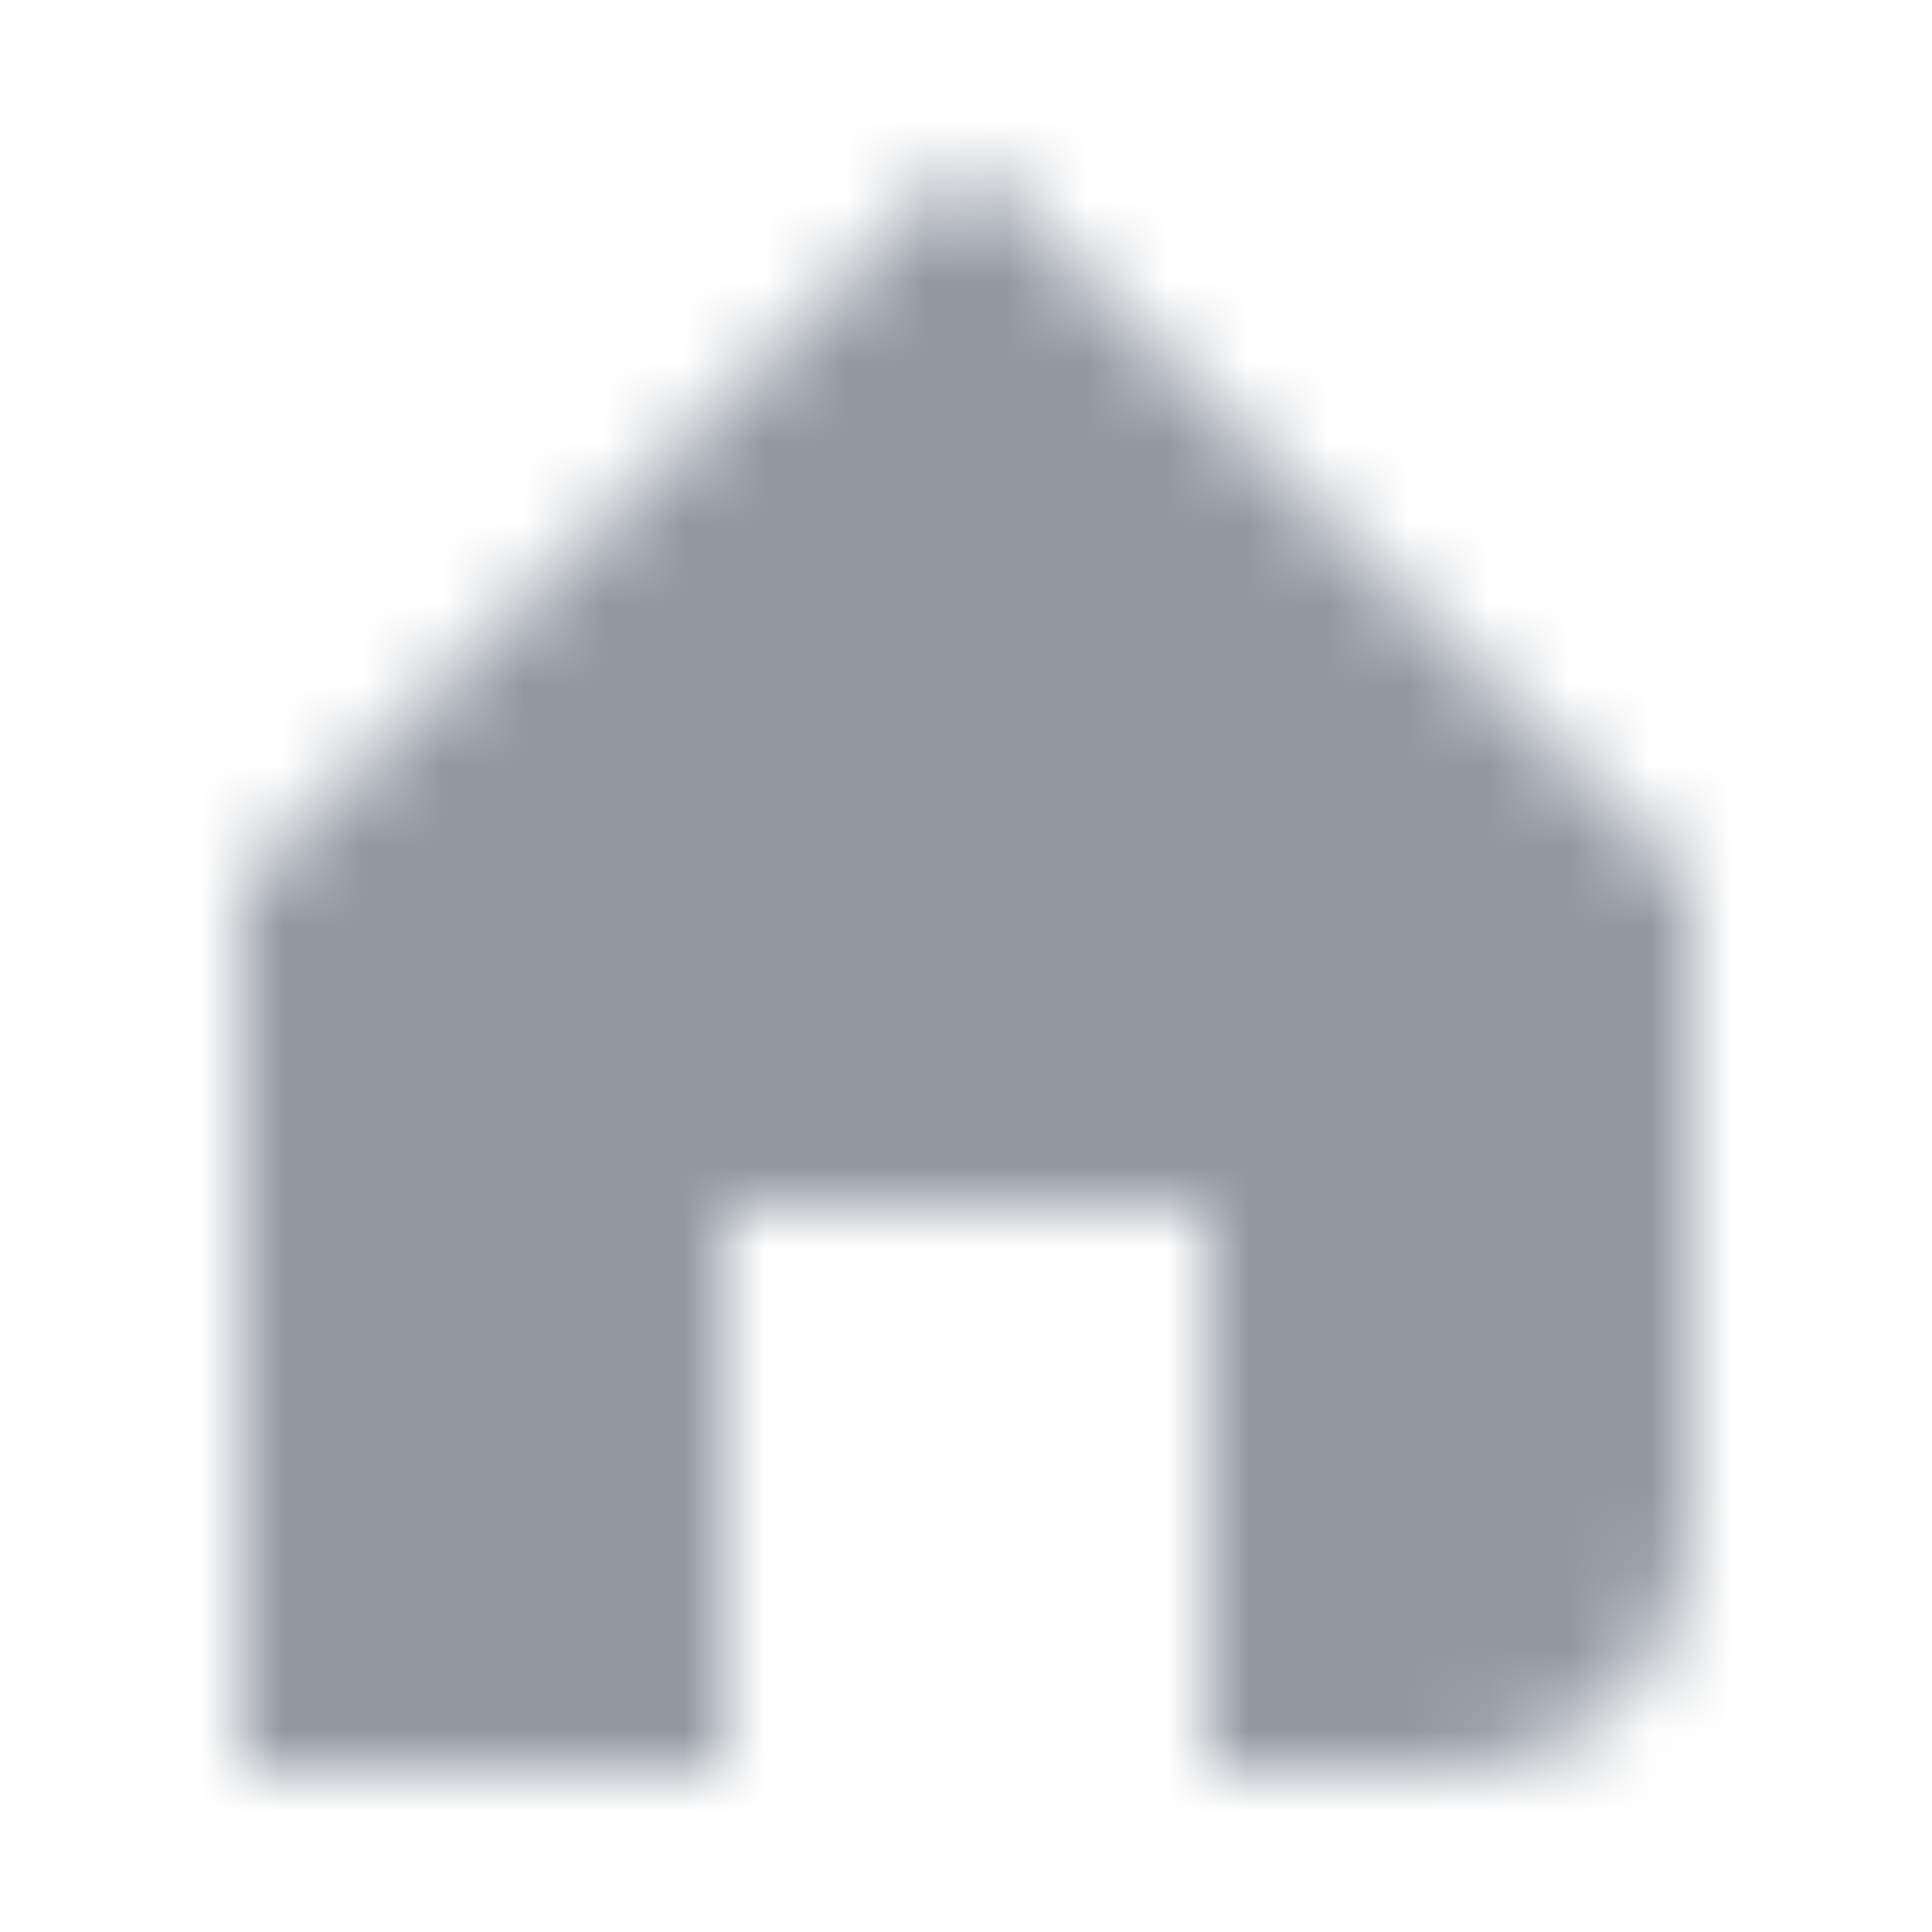 <svg width="24" height="24" viewBox="0 0 24 24" fill="none" xmlns="http://www.w3.org/2000/svg">
<mask id="mask0_6949_174613" style="mask-type:alpha" maskUnits="userSpaceOnUse" x="3" y="2" width="18" height="20">
<path d="M12 2L21 11V19C21 20.657 19.657 22 18 22H15V15H9V22H3V11L12 2Z" fill="url(#paint0_linear_6949_174613)"/>
</mask>
<g mask="url(#mask0_6949_174613)">
<rect width="24" height="24" fill="#9299A2"/>
</g>
<defs>
<linearGradient id="paint0_linear_6949_174613" x1="-1.587" y1="22" x2="15.032" y2="0.653" gradientUnits="userSpaceOnUse">
<stop/>
<stop offset="1" stopOpacity="0.61"/>
</linearGradient>
</defs>
</svg>
